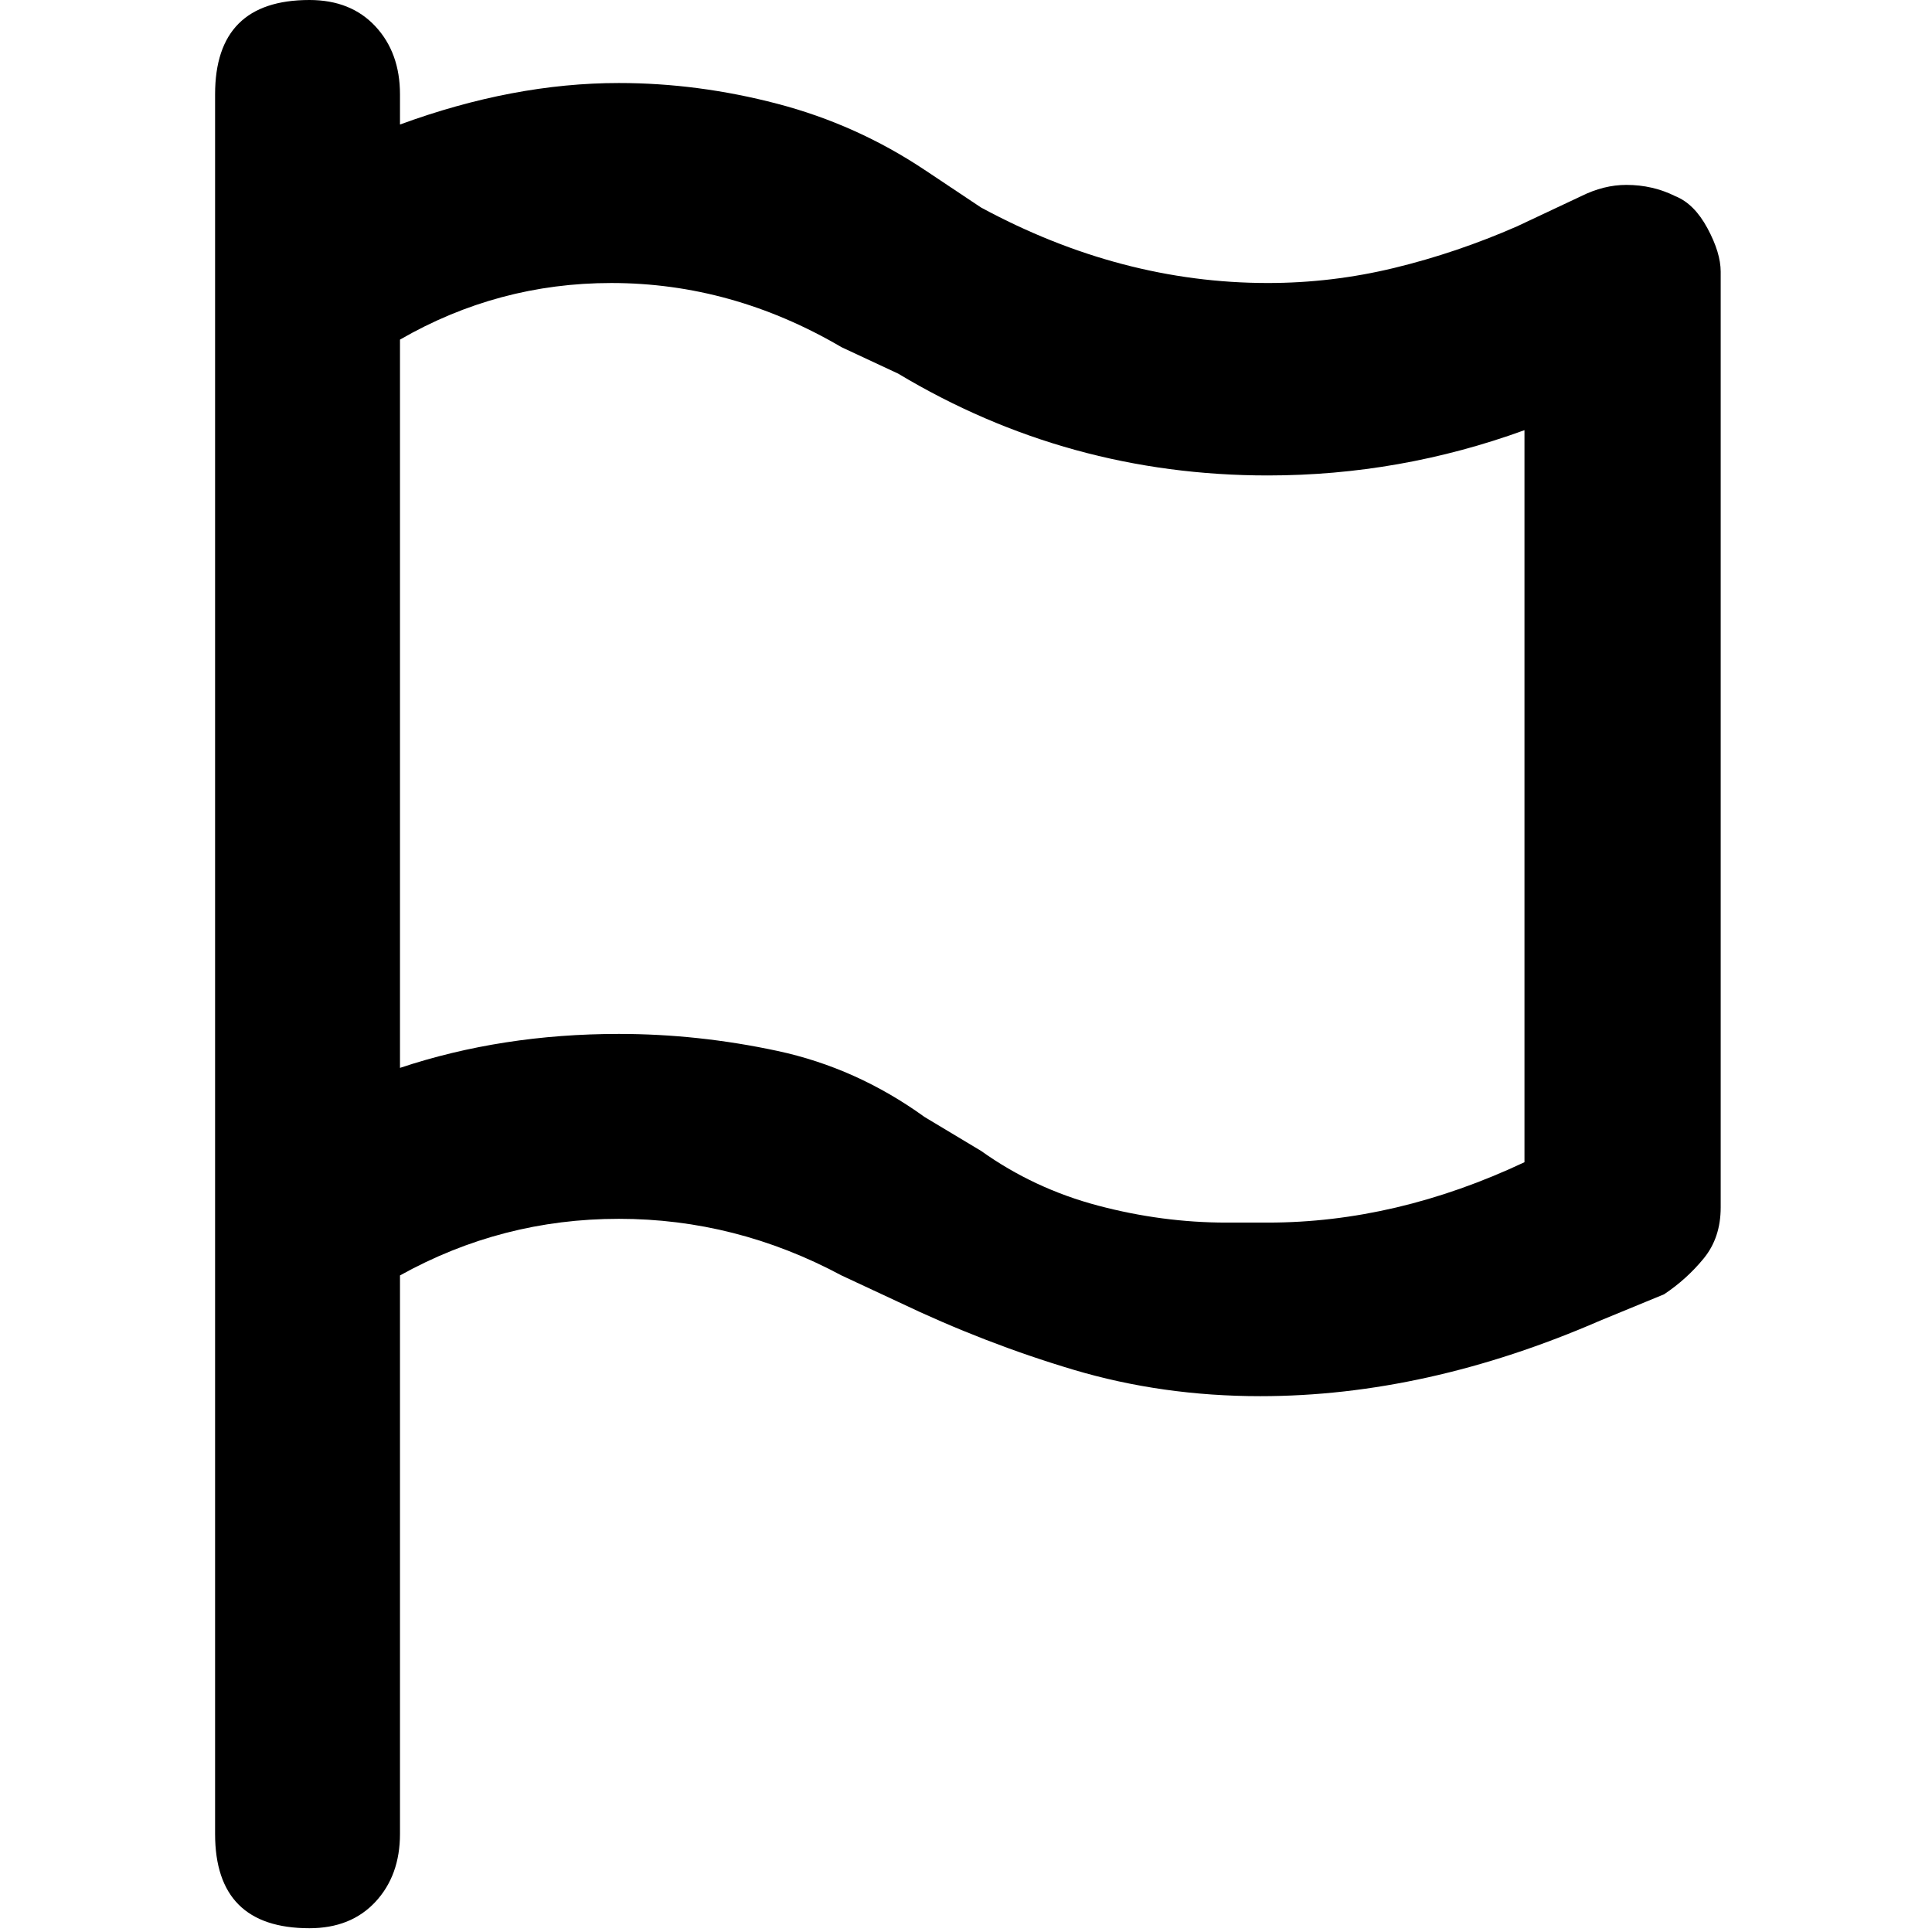 <svg xmlns="http://www.w3.org/2000/svg" viewBox="0 0 512 512">
	<path d="M444 52q5 2 8.5 8.5T456 72v248q0 8-4.5 13.5T441 343l-17 7q-46 20-90 20-26 0-49.5-7T238 345l-15-7q-28-15-59-15t-58 15v148q0 11-6.5 18T82 511q-25 0-25-25V25Q57 0 82 0q11 0 17.5 7t6.5 18v8q30-11 58-11 21 0 42 5.5T245 45l15 10q37 20 76 20 17 0 33.5-4T402 60l17-8q6-3 12-3 7 0 13 3zm-40 62q-33 12-68 12-53 0-98-27l-15-7q-29-17-61-17-30 0-56 15v193q27-9 58-9 21 0 42 4.5t39 17.5l15 9q14 10 31 14.5t34 4.5h11q34 0 68-16V114z"/>
</svg>